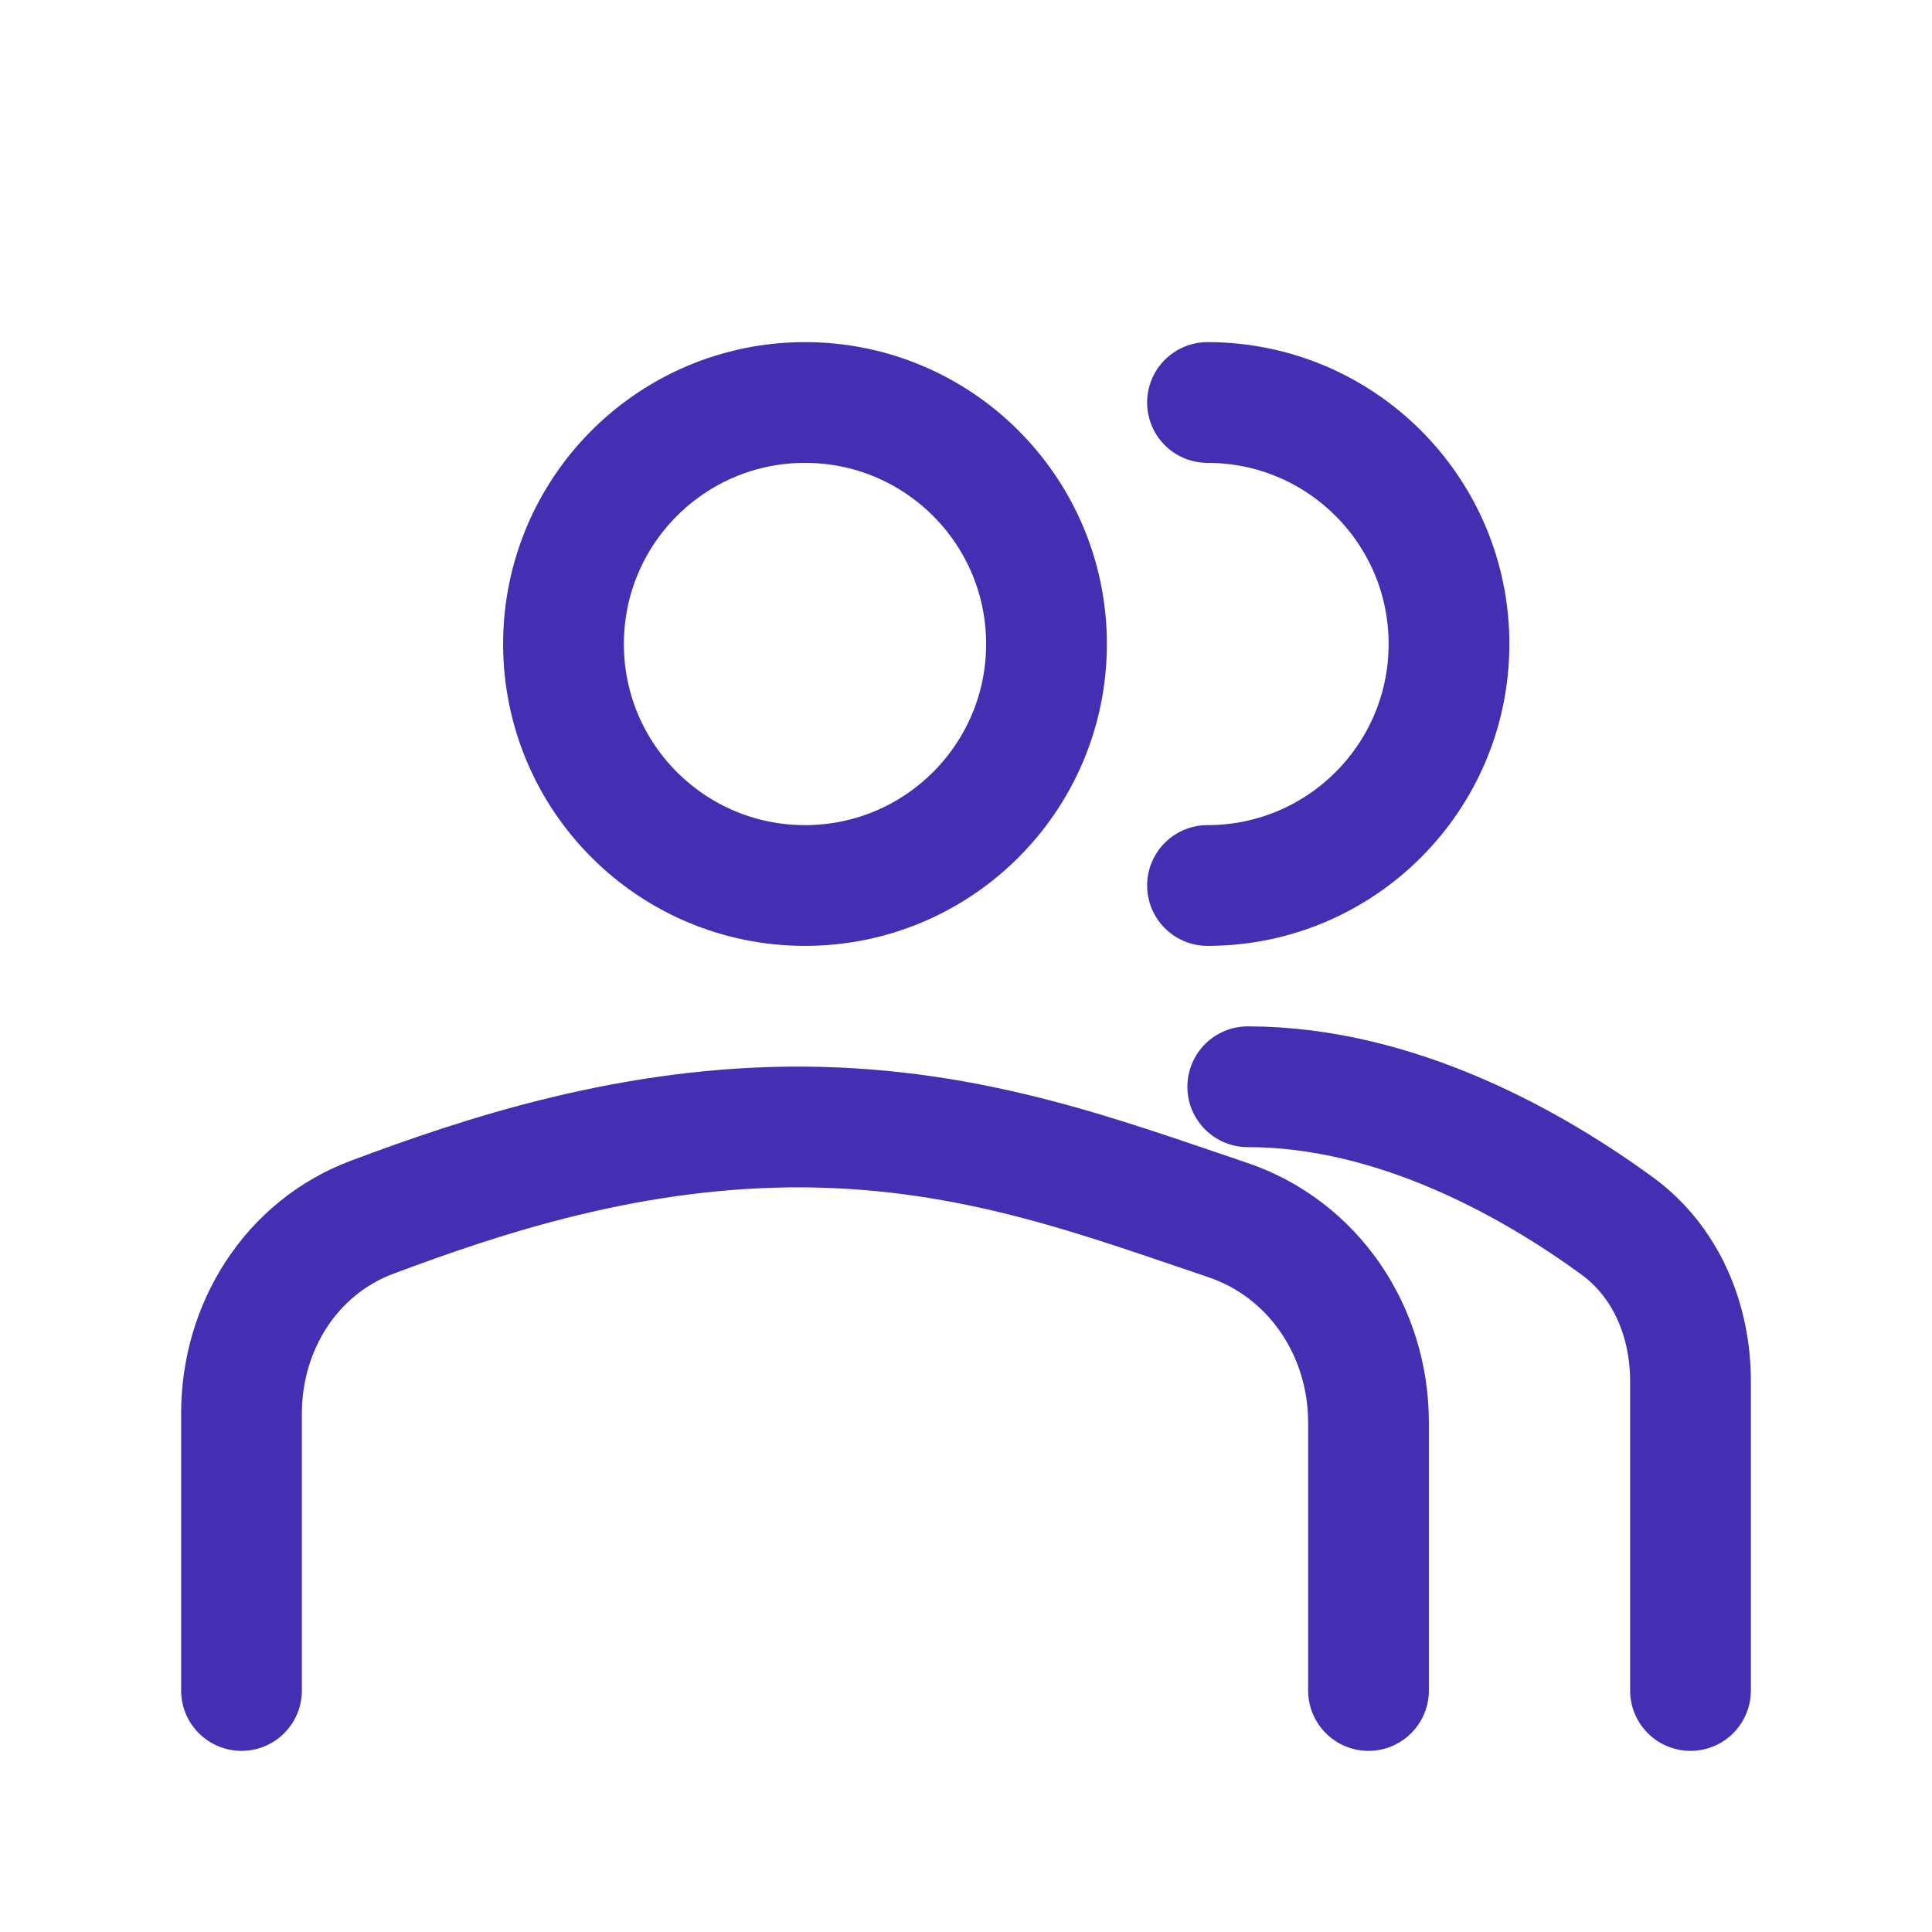 <svg width="24" height="24" viewBox="0 0 24 24" fill="none" xmlns="http://www.w3.org/2000/svg">
<path d="M13 8C13 9.657 11.657 11 10 11C8.343 11 7 9.657 7 8C7 6.343 8.343 5 10 5C11.657 5 13 6.343 13 8Z" stroke="#452EB2" stroke-width="1.5"/>
<path d="M3 21V17.559C3 16.482 3.616 15.497 4.625 15.12C5.986 14.61 7.856 13.983 10 14C12.096 14.017 13.705 14.636 15.242 15.152C16.317 15.512 17 16.536 17 17.67V18.503V19.335V21" stroke="#452EB2" stroke-width="1.5" stroke-linecap="round"/>
<path d="M15 11C16.657 11 18 9.657 18 8C18 6.343 16.657 5 15 5" stroke="#452EB2" stroke-width="1.5" stroke-linecap="round"/>
<path d="M15.5 13.5C17.373 13.5 19.084 14.496 20.084 15.225C20.697 15.67 21 16.401 21 17.158V21" stroke="#452EB2" stroke-width="1.5" stroke-linecap="round"/>
</svg>
